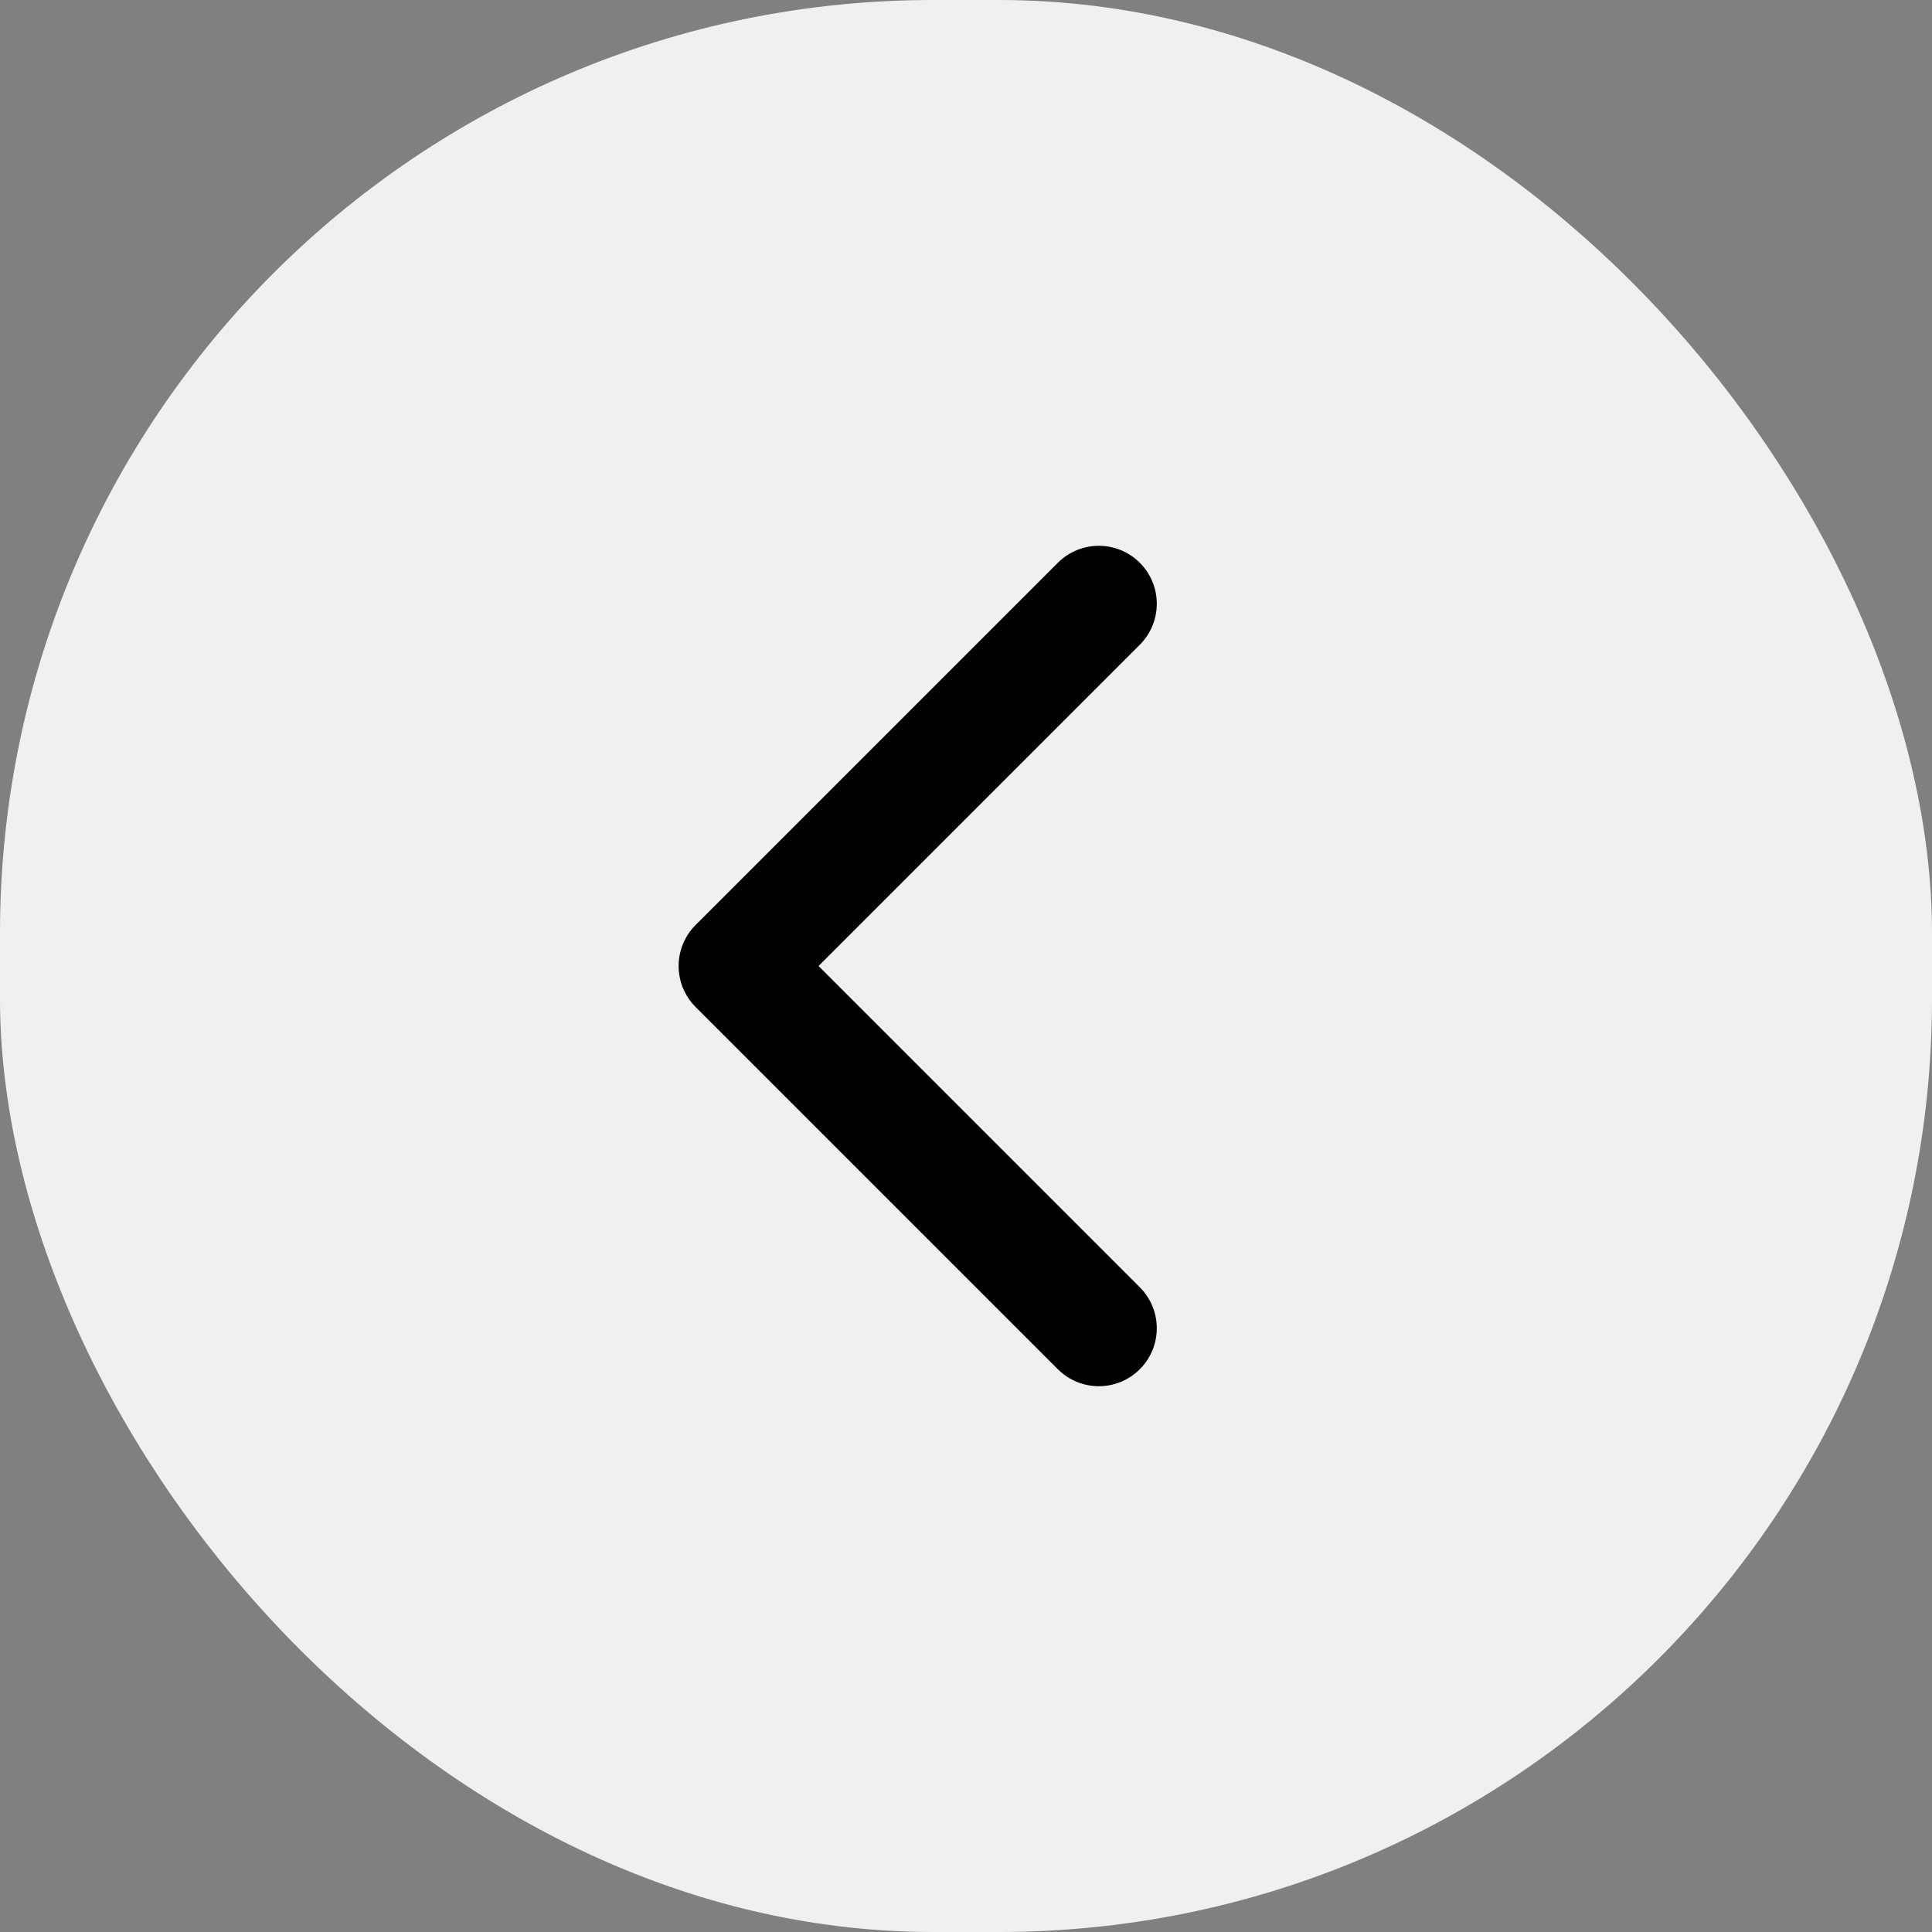 <svg width="40" height="40" viewBox="0 0 40 40" fill="none" xmlns="http://www.w3.org/2000/svg">
<rect x="0" y="0" width="40" height="40" fill="#808080" stroke="none"/>
<rect width="40" height="40" rx="19.321" fill="#F0F0F0"/>
<path d="M22.75 27.5L15.25 20L22.75 12.5" stroke="black" stroke-width="2.4" stroke-linecap="round" stroke-linejoin="round"/>
</svg>
